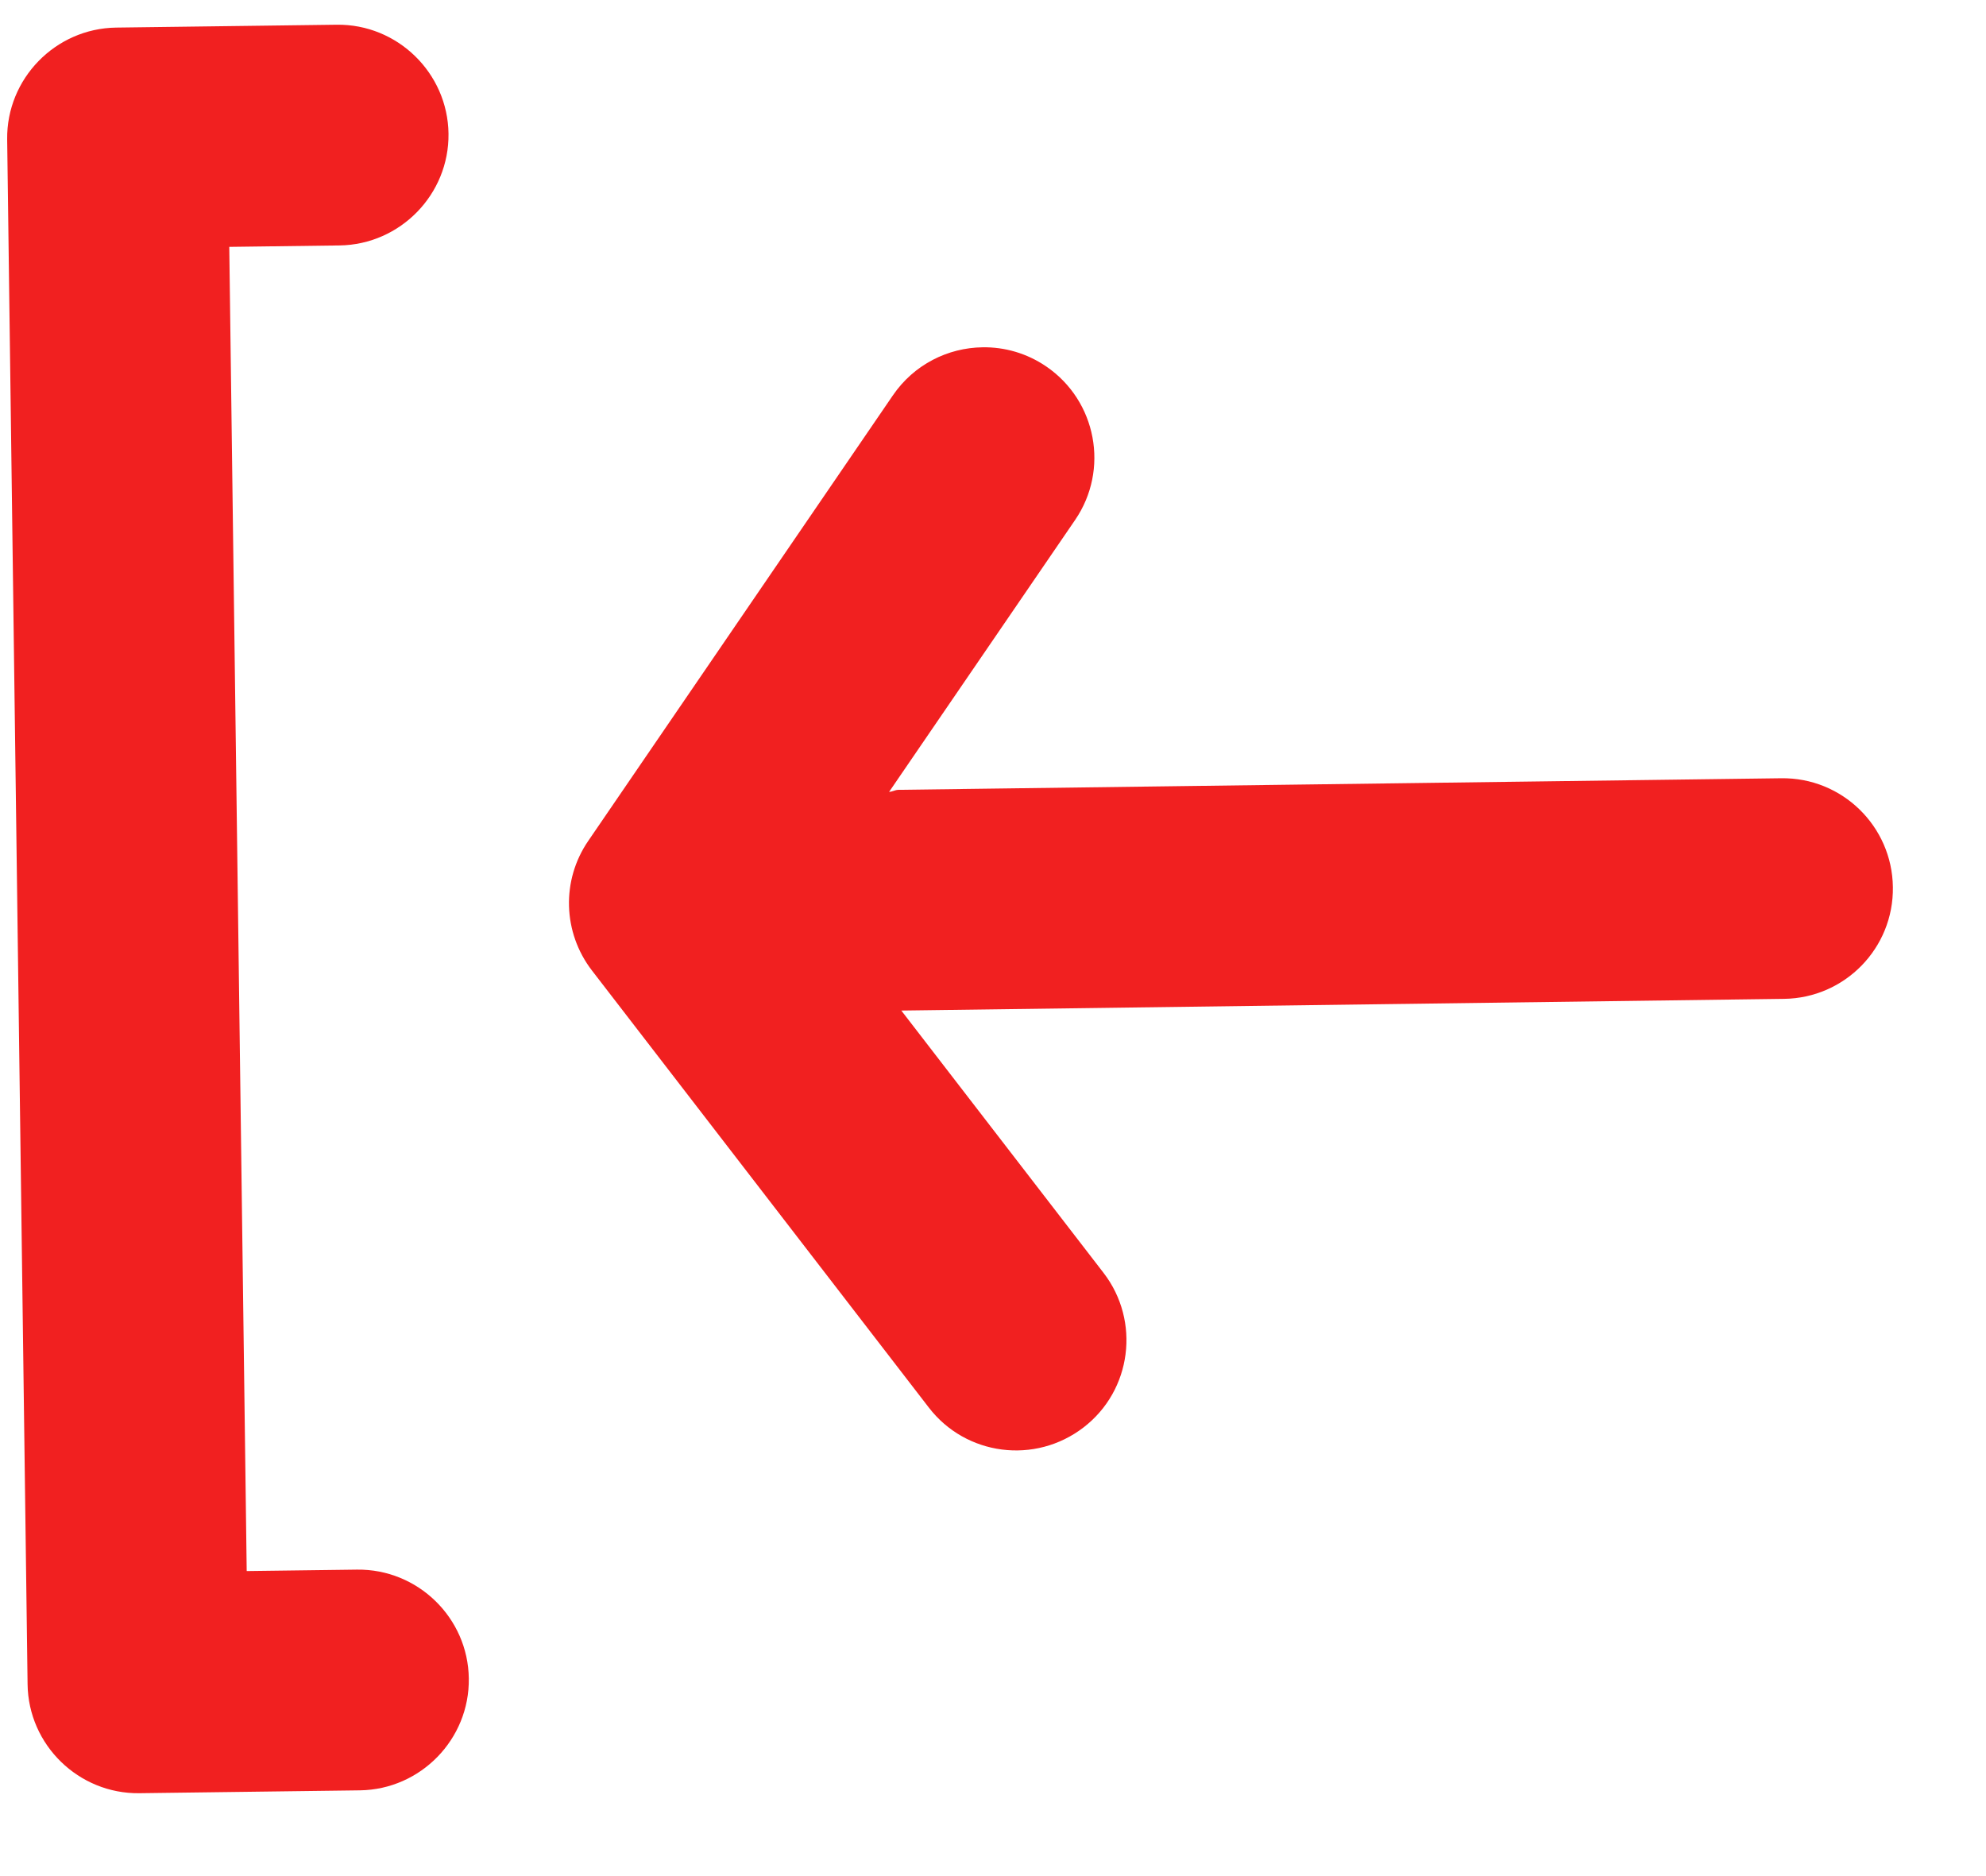 <svg width="18" height="17" viewBox="0 0 18 17" fill="none" xmlns="http://www.w3.org/2000/svg">
<path fill-rule="evenodd" clip-rule="evenodd" d="M3.263 16.223L1.263 16.249C0.713 16.256 0.257 15.812 0.25 15.262L0.065 1.263C0.058 0.713 0.502 0.258 1.052 0.25L3.052 0.224C3.602 0.217 4.058 0.661 4.065 1.211C4.072 1.761 3.628 2.216 3.078 2.224L2.078 2.237L2.236 14.236L3.236 14.223C3.786 14.216 4.242 14.659 4.249 15.209C4.257 15.759 3.813 16.215 3.263 16.223ZM9.82 12.935C9.381 13.272 8.754 13.191 8.418 12.754L5.365 8.794C5.101 8.451 5.086 7.977 5.332 7.619L8.093 3.582C8.284 3.303 8.591 3.151 8.906 3.147C9.104 3.144 9.306 3.2 9.483 3.321C9.939 3.633 10.056 4.256 9.744 4.712L8.058 7.176C8.072 7.175 8.084 7.171 8.097 7.167C8.112 7.162 8.127 7.157 8.144 7.157L16.143 7.052C16.695 7.044 17.149 7.486 17.156 8.038C17.164 8.591 16.721 9.044 16.17 9.051L8.17 9.157L8.169 9.157L10.002 11.534C10.338 11.97 10.258 12.599 9.82 12.935Z" fill="#F12020"/>
</svg>
